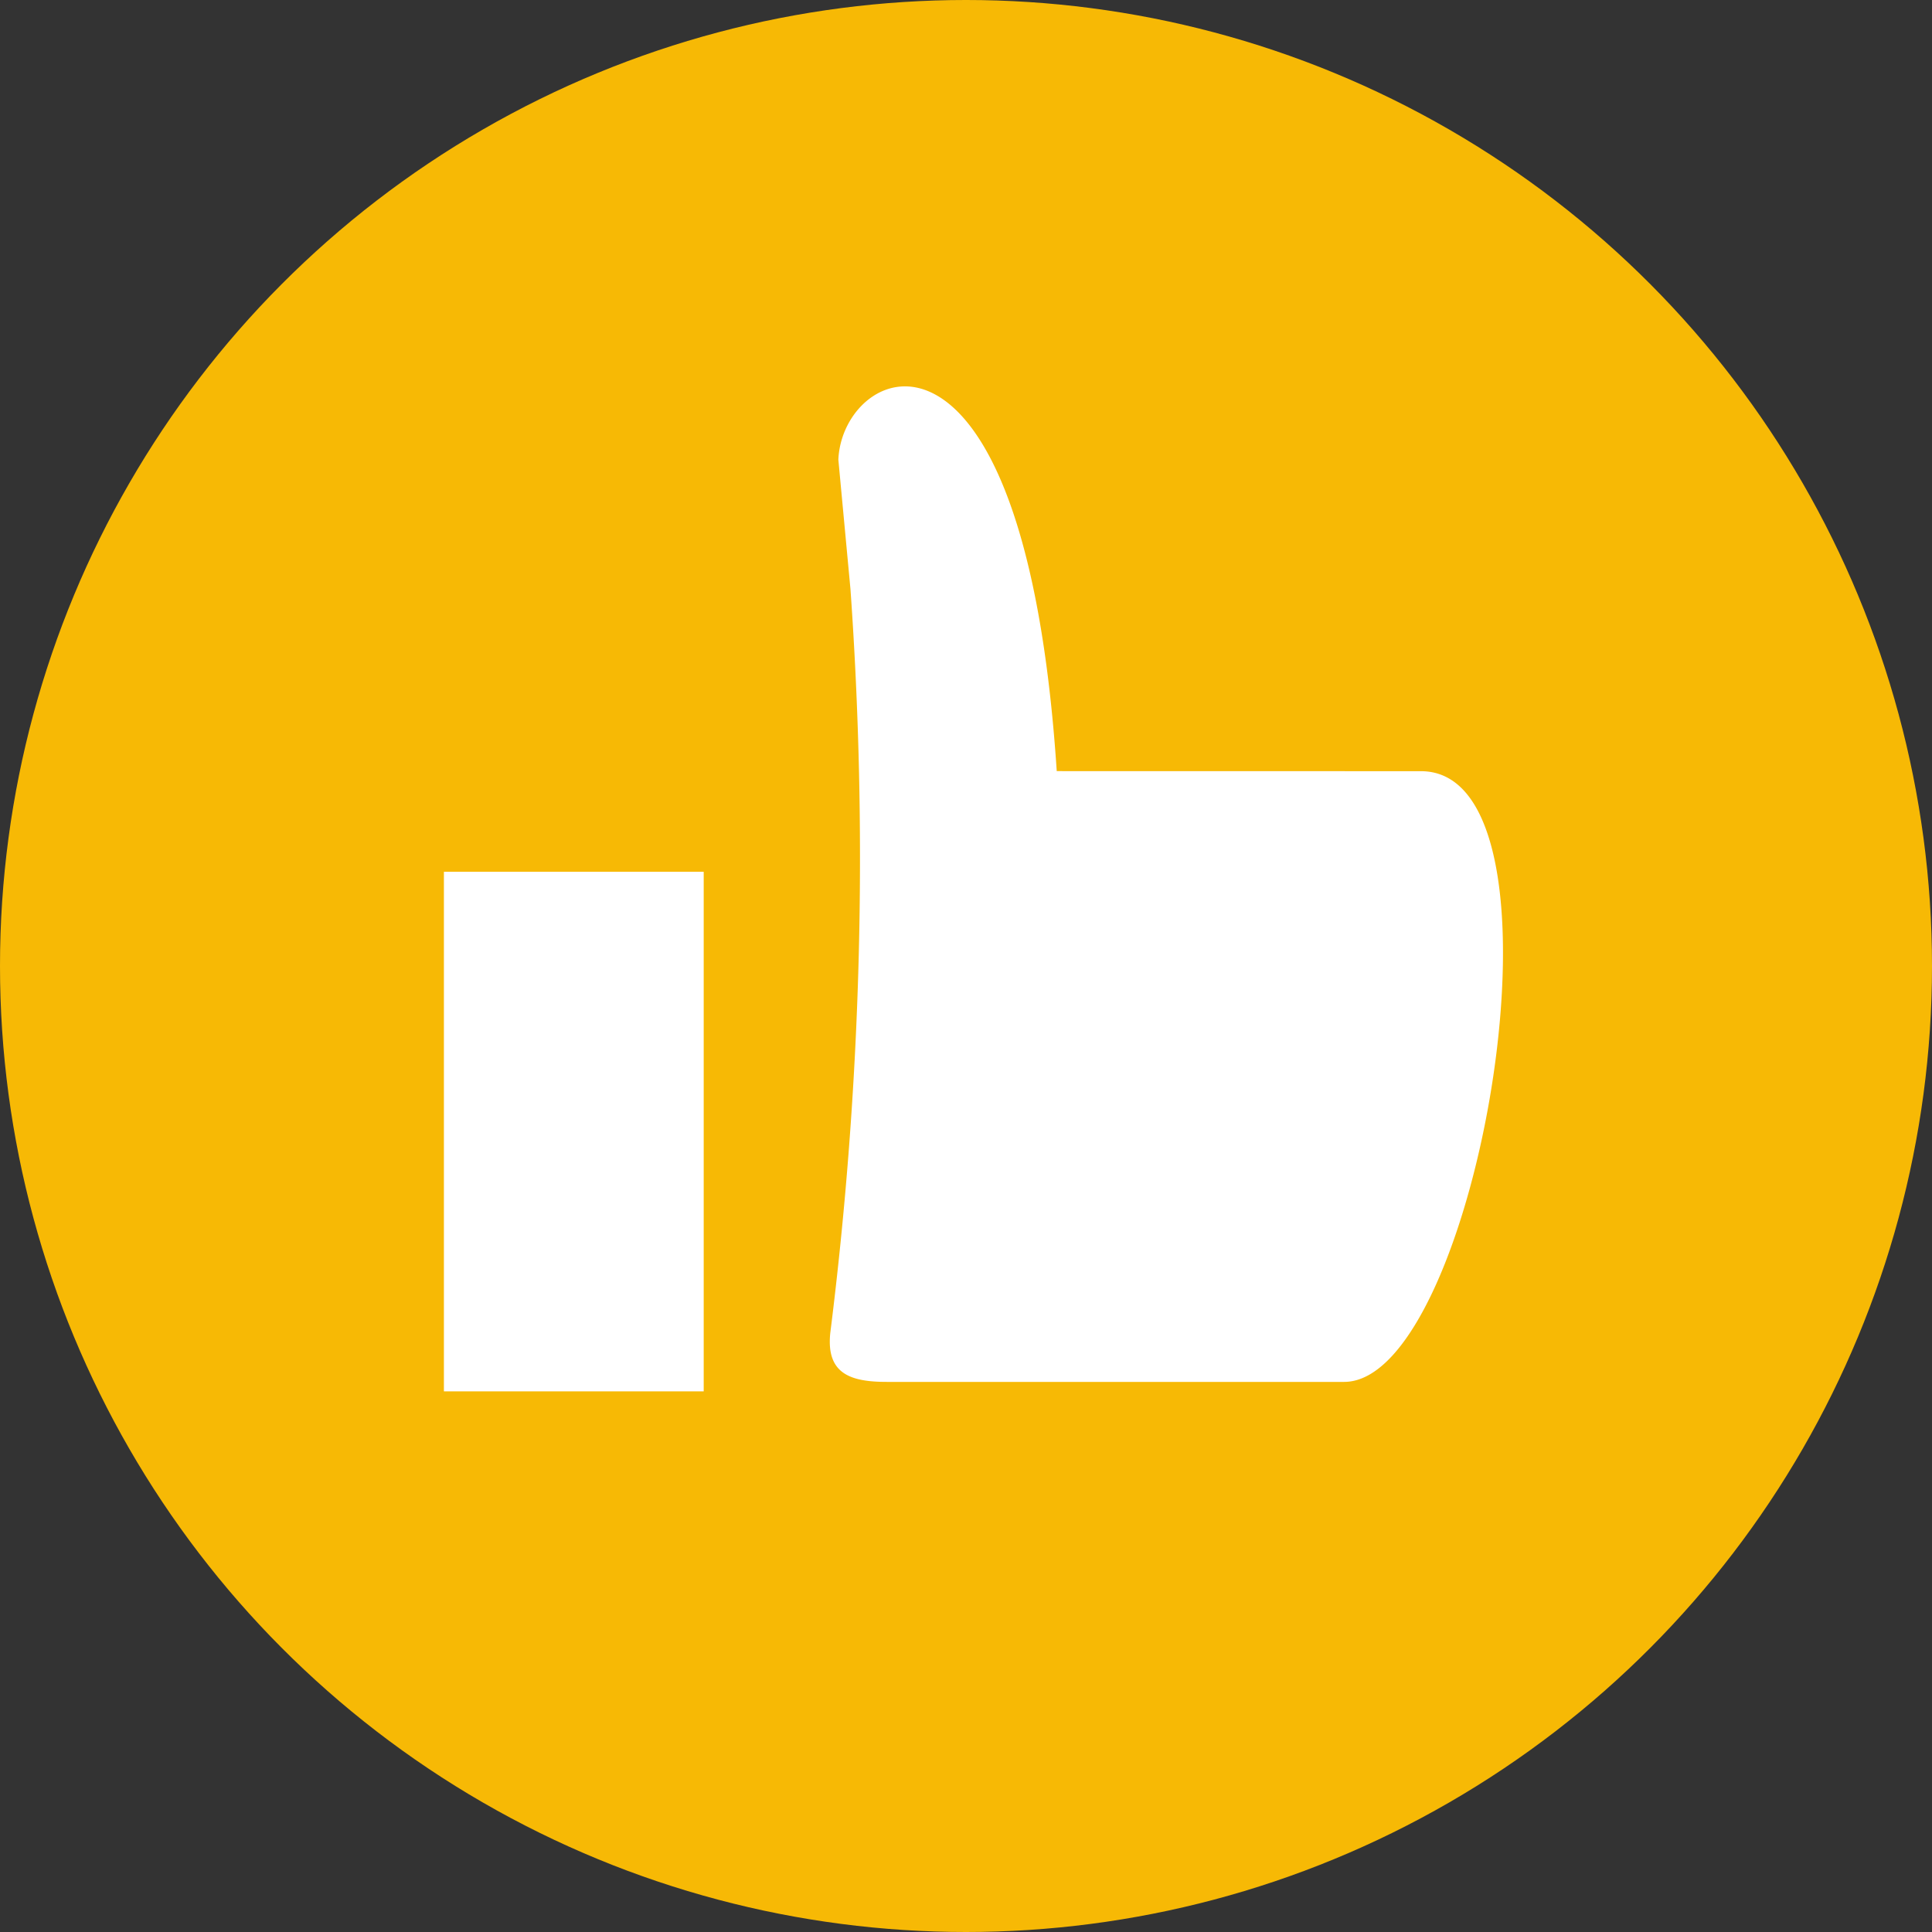 <svg xmlns="http://www.w3.org/2000/svg" width="30" height="30" viewBox="0 0 30 30"><rect x="0" y="0" width="30" height="30" fill="#333333" stroke="none"/><g transform="translate(-813 -569)"><circle cx="15" cy="15" r="15" transform="translate(813 569)" fill="#f7b905"/><g transform="translate(0.893 -2.395)"><path d="M55.967,17.932c2.512,0,.879,9.483-1.193,9.483h-7.1c-.565,0-.942-.126-.879-.754a59.13,59.13,0,0,0,.314-11.556l-.188-2.01c.063-1.507,2.889-2.763,3.391,4.836Z" transform="translate(778.204 565.438)" fill="#fff"/><rect width="4.034" height="8.068" transform="translate(819 584.932)" fill="#fff"/></g></g></svg>
